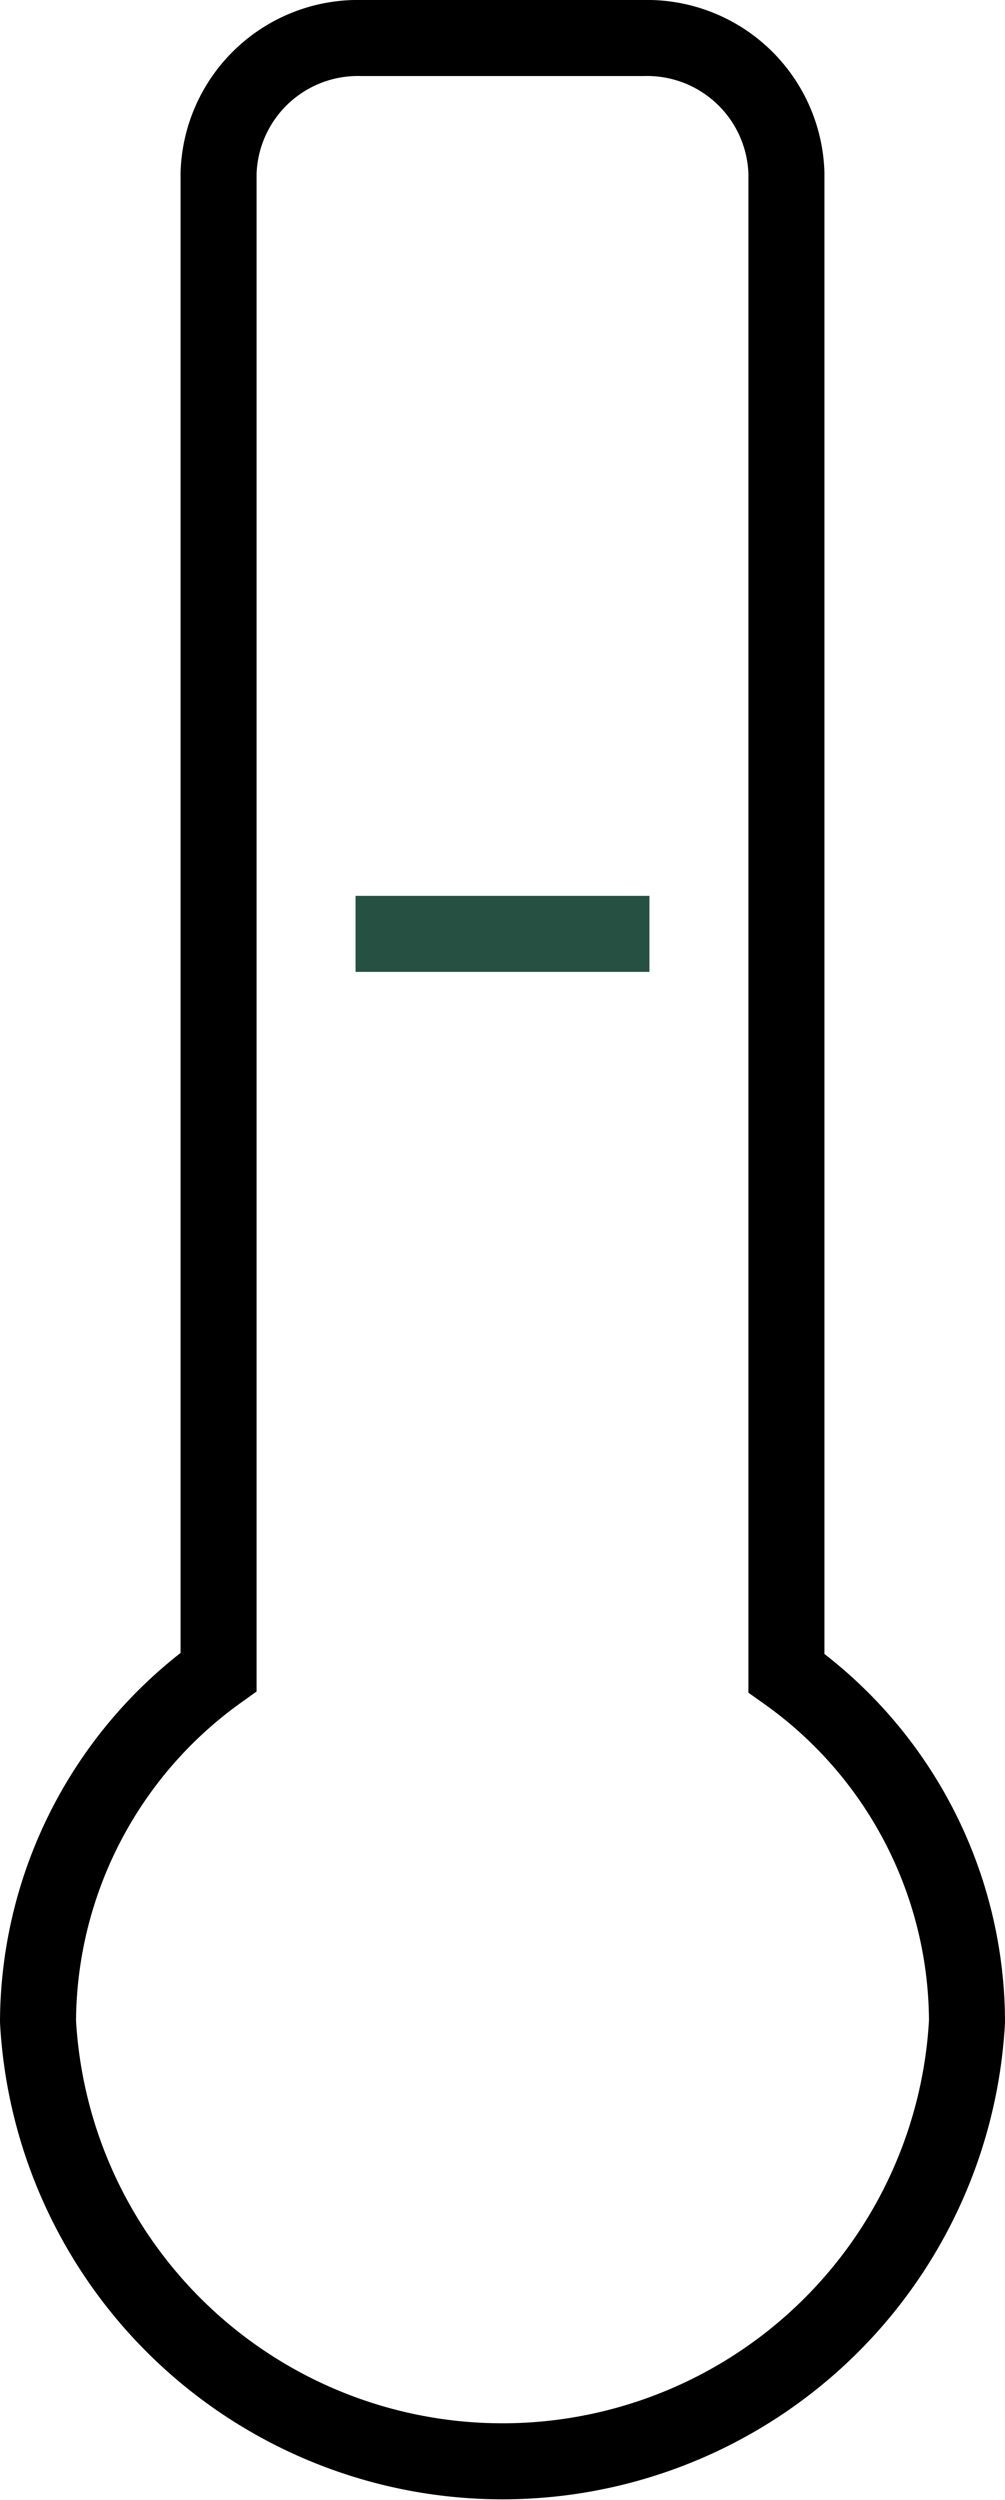 <svg xmlns="http://www.w3.org/2000/svg" width="19.831" height="49.322" viewBox="0 0 19.831 49.322">
  <g id="Group_79" data-name="Group 79" transform="translate(0.75 0.75)">
    <path id="Path_7" data-name="Path 7" d="M1212.768,211.259V181.668a2.751,2.751,0,0,0-2.813-2.668h-5.579a2.751,2.751,0,0,0-2.813,2.668v29.569a8.531,8.531,0,0,0-3.563,6.892,9.179,9.179,0,0,0,18.331,0A8.459,8.459,0,0,0,1212.768,211.259Z" transform="translate(-1198 -179)" fill="none" stroke="#000" stroke-miterlimit="10" stroke-width="1.5"/>
    <line id="Line_13" data-name="Line 13" x2="5.799" transform="translate(6.266 17.675)" fill="none" stroke="#265041" stroke-miterlimit="10" stroke-width="1.5"/>
  </g>
</svg>
